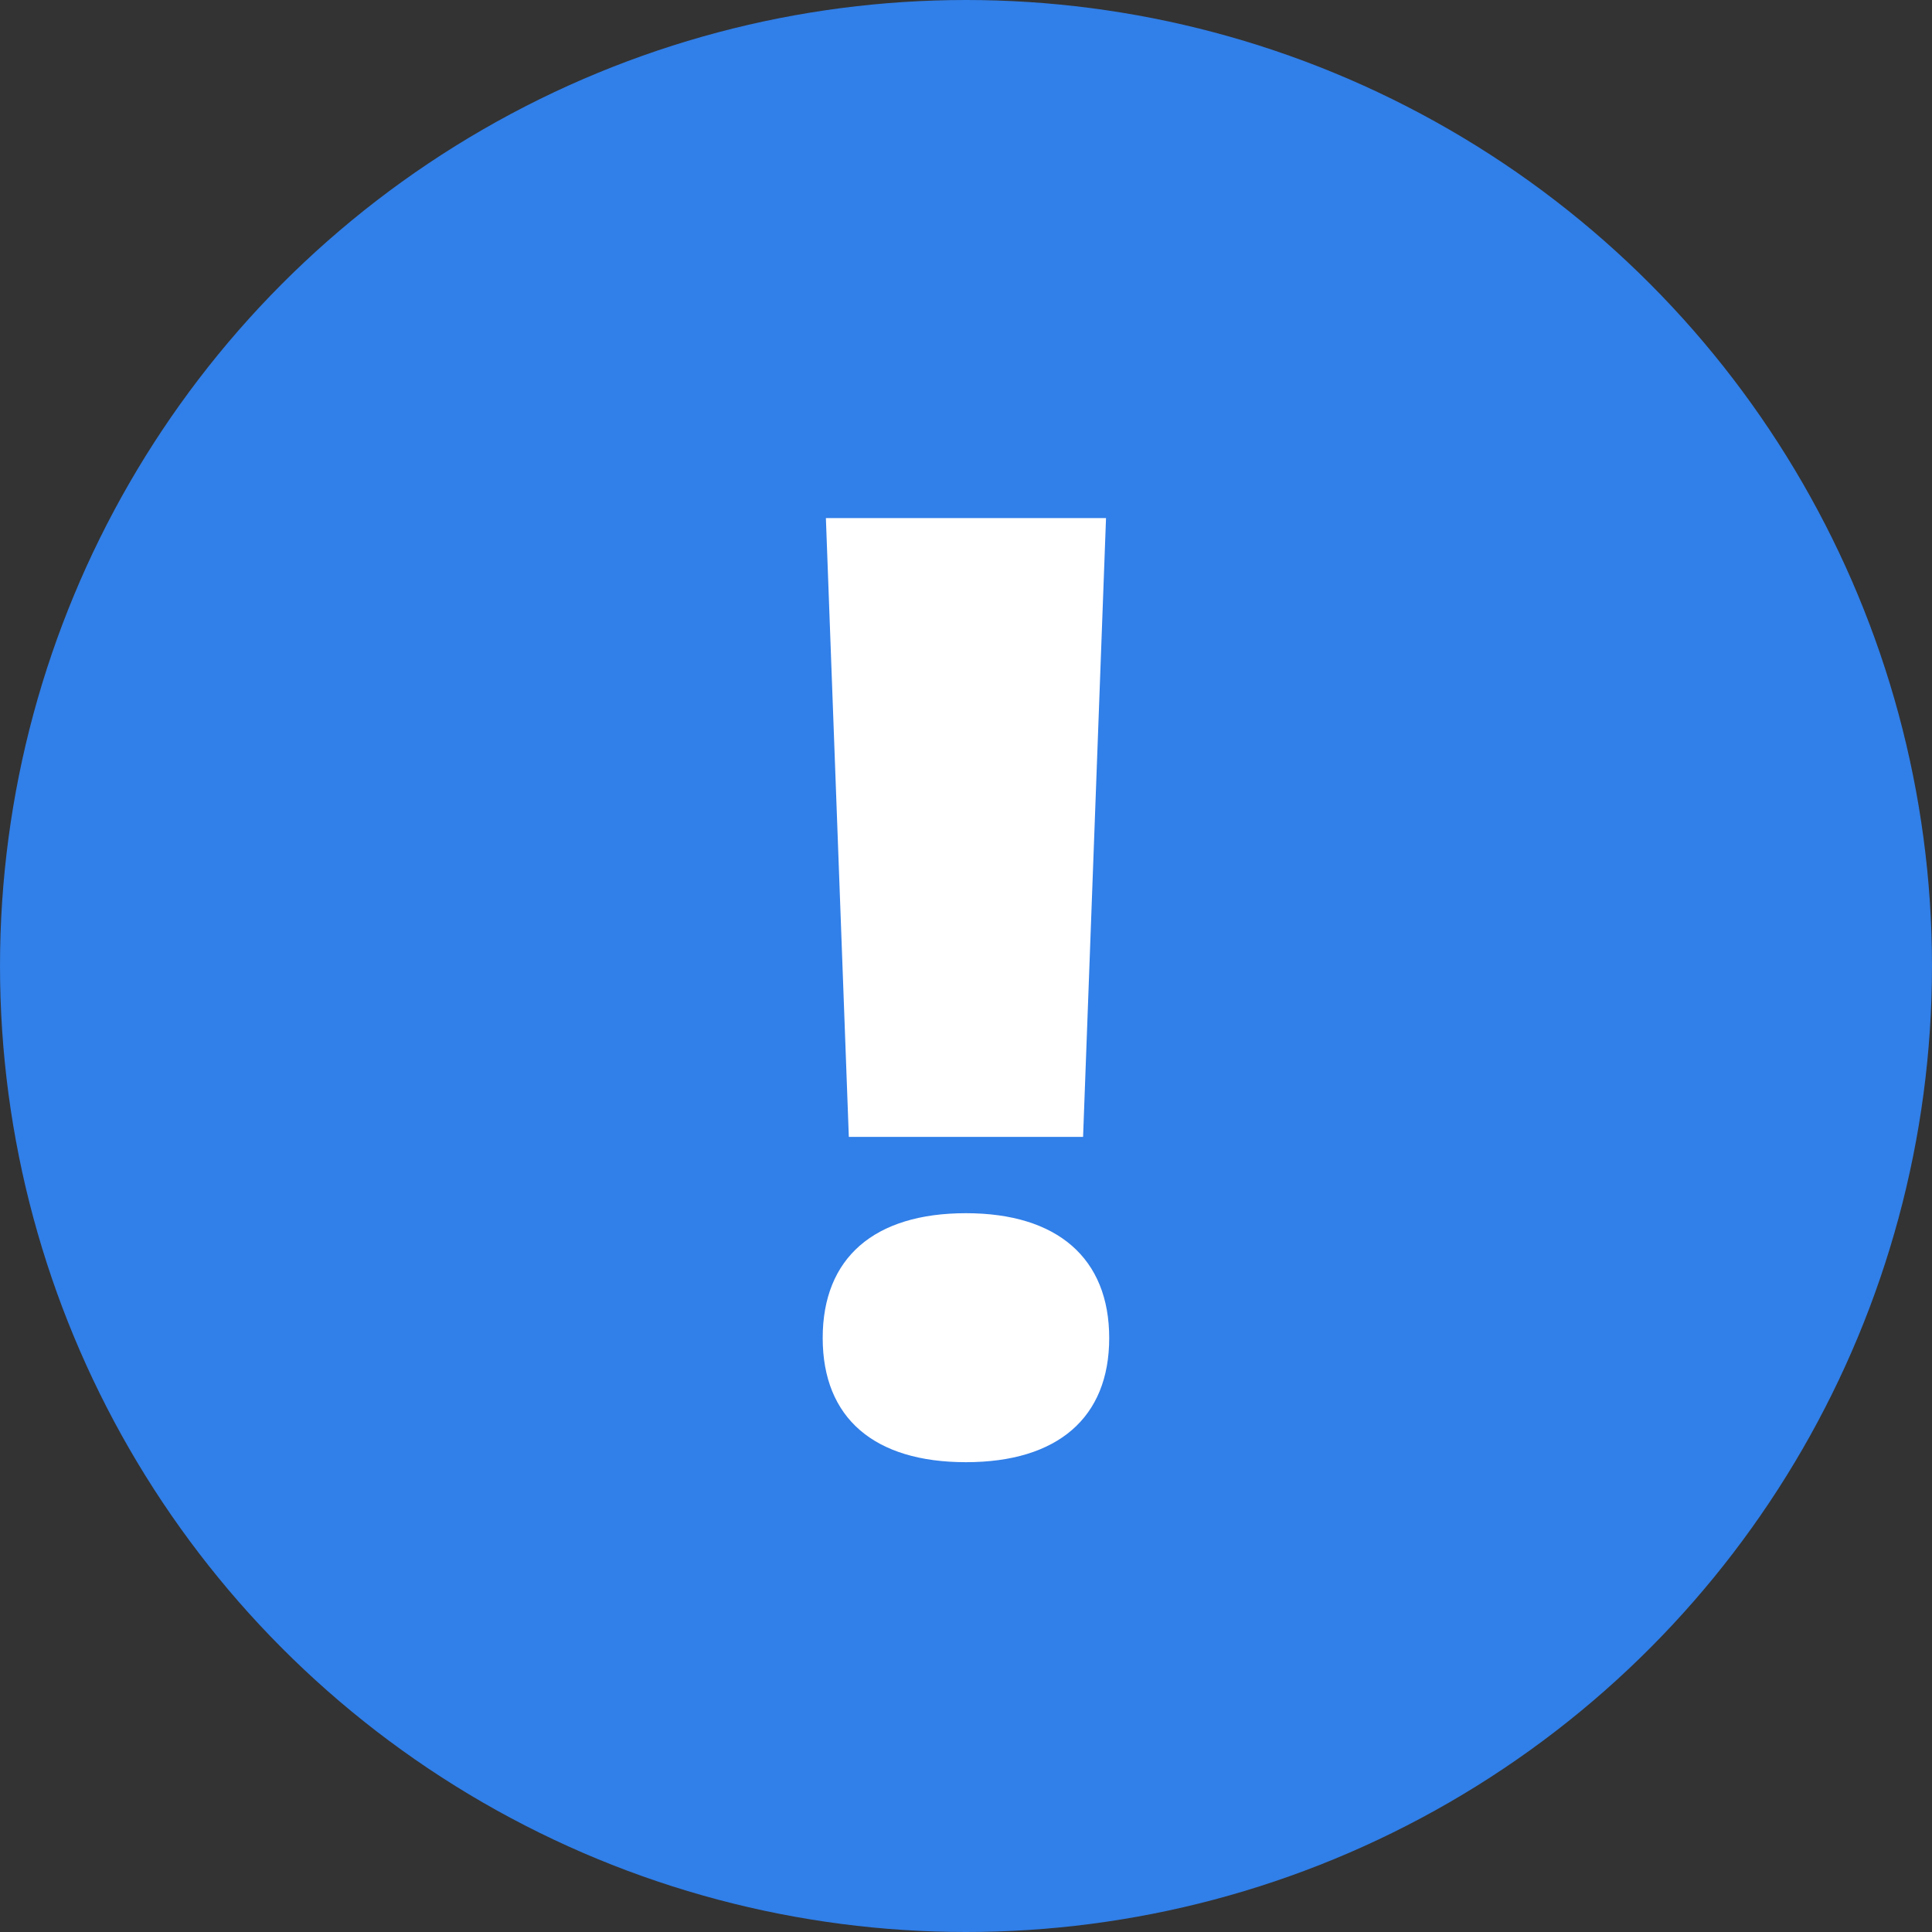 <svg xmlns="http://www.w3.org/2000/svg" width="40" height="40" viewBox="0 0 40 40"><rect x="0" y="0" width="40" height="40" fill="#333333" stroke="none"/><g transform="translate(-610 -158)"><circle cx="20" cy="20" r="20" transform="translate(610 158)" fill="#317fe8"/><path d="M27.343,17.72h4.85l.475-12.812h-5.8Zm2.425,6.735c1.9,0,2.966-.923,2.966-2.57S31.666,19.3,29.768,19.3s-2.966.923-2.966,2.583S27.87,24.455,29.768,24.455Z" transform="translate(600.231 163.818)" fill="#fff"/></g></svg>